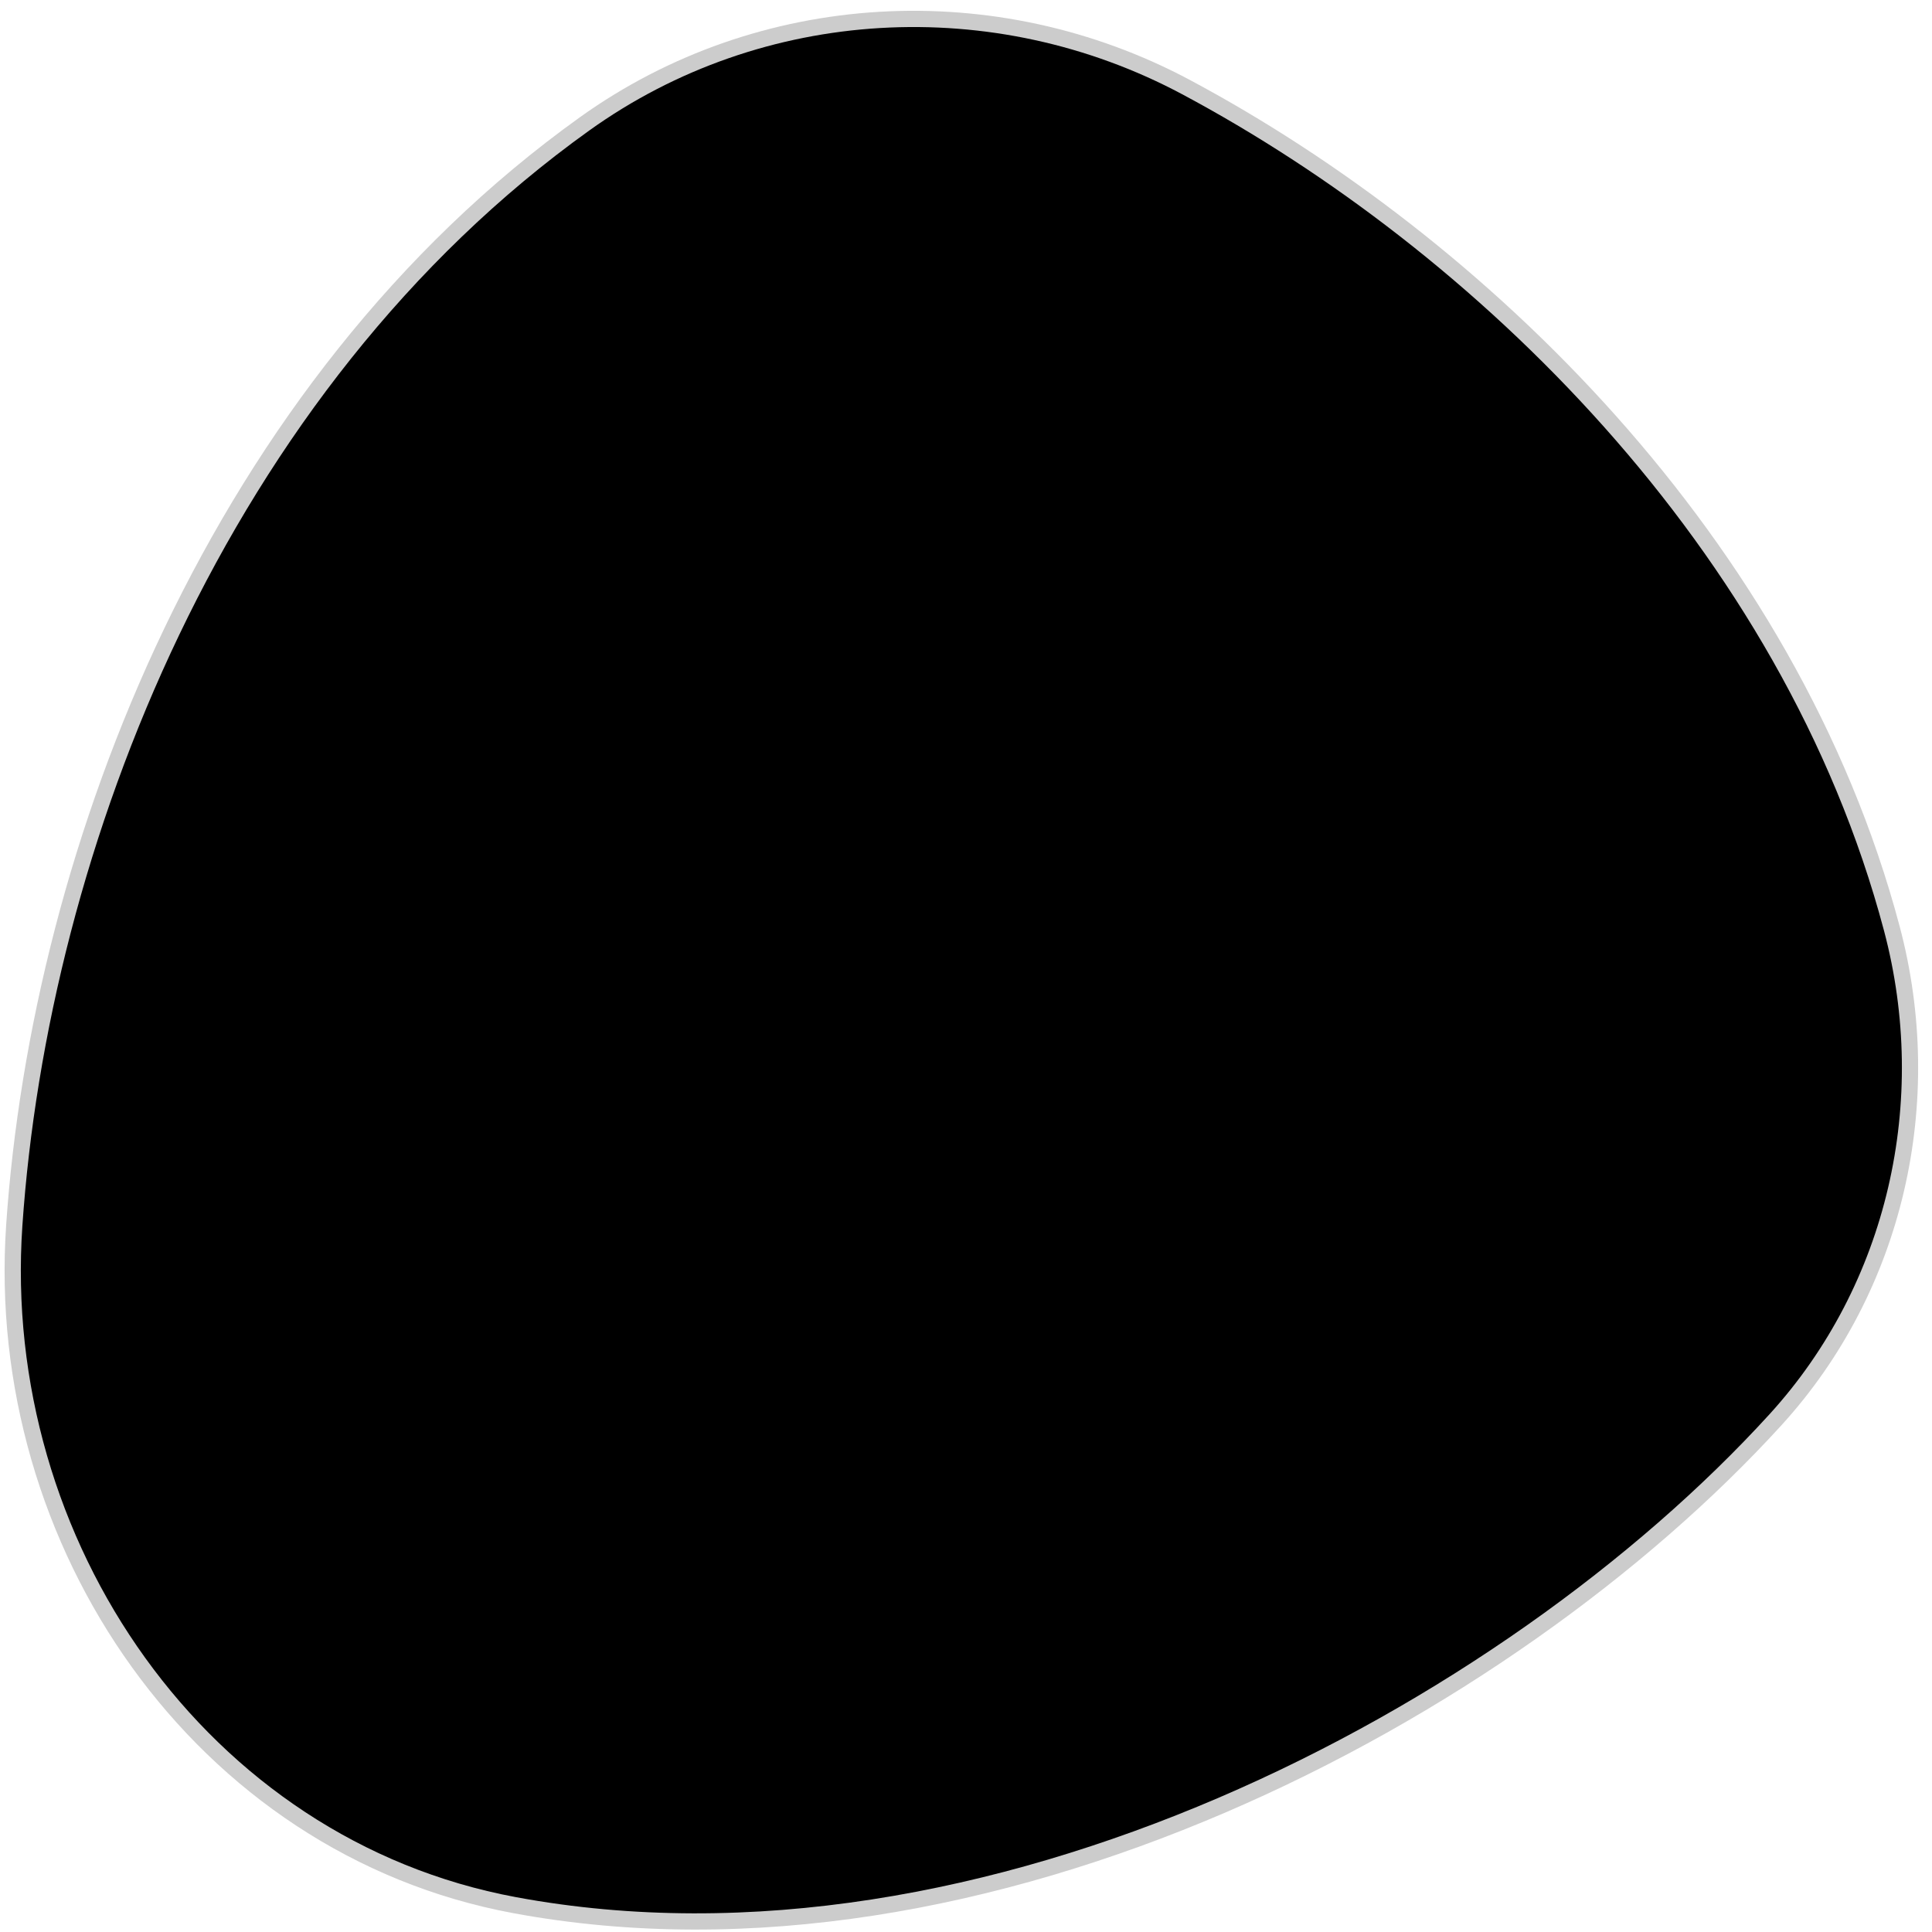 <svg xmlns="http://www.w3.org/2000/svg" width="119" height="119" viewBox="0 0 119 119" fill="none"><path d="M31.778 116.853C60.577 122.204 92.561 105.135 108.991 87.11C116.295 79.097 118.825 67.805 116.044 57.325C109.778 33.711 90.744 15.376 72.819 5.807C61.215 -0.388 46.992 0.376 36.3 8.035C13.924 24.062 2.954 52.356 1.377 75.52C0.061 94.854 12.726 113.313 31.778 116.853Z" fill="currentcolor" stroke="black" stroke-opacity="0.2" stroke-width="2"></path></svg>